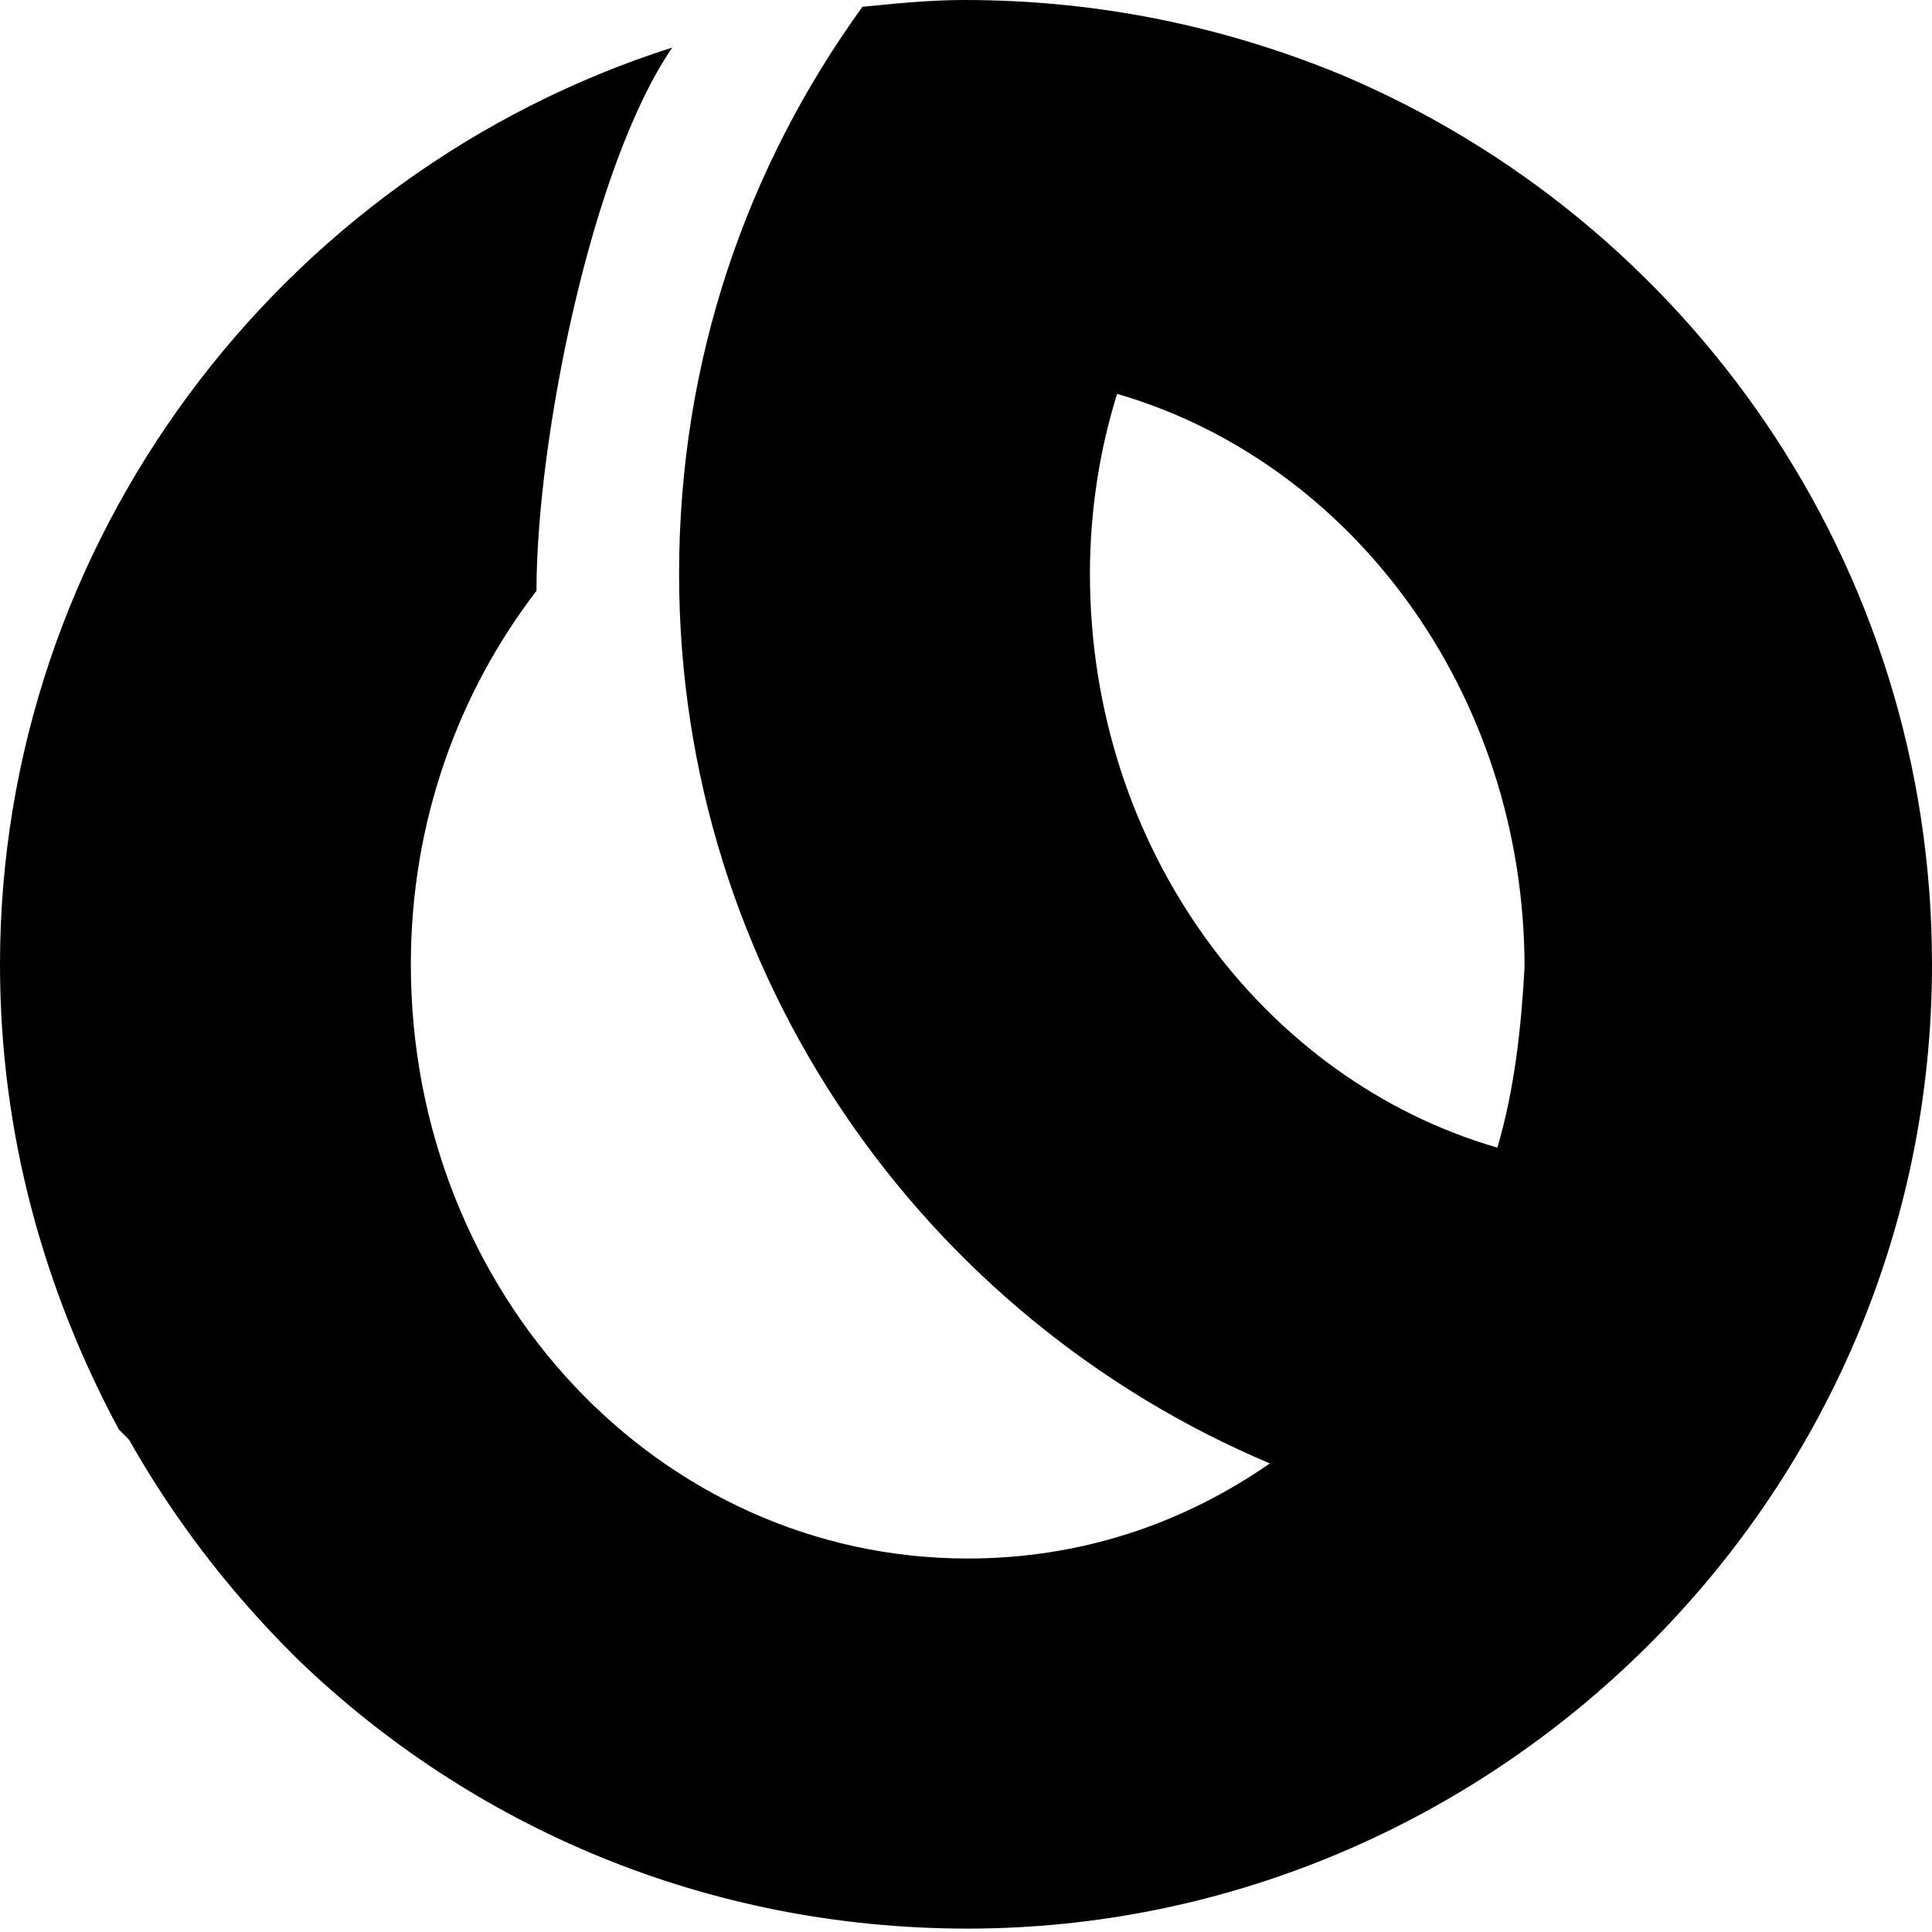 <?xml version="1.0" encoding="UTF-8" standalone="no"?>
<svg
   version="1.1"
   id="Layer_1"
   x="0px"
   y="0px"
   viewBox="0 0 56.9 56.9"
   style="enable-background:new 0 0 56.9 56.9;"
   xml:space="preserve"
   sodipodi:docname="atos-logo.svg"
   inkscape:version="1.1.1 (3bf5ae0d25, 2021-09-20)"
   xmlns:inkscape="http://www.inkscape.org/namespaces/inkscape"
   xmlns:sodipodi="http://sodipodi.sourceforge.net/DTD/sodipodi-0.dtd"
   xmlns="http://www.w3.org/2000/svg"
   xmlns:svg="http://www.w3.org/2000/svg"><defs
   id="defs9105" /><sodipodi:namedview
   id="namedview9103"
   pagecolor="#505050"
   bordercolor="#eeeeee"
   borderopacity="1"
   inkscape:pageshadow="0"
   inkscape:pageopacity="0"
   inkscape:pagecheckerboard="0"
   showgrid="false"
   inkscape:zoom="15.342706"
   inkscape:cx="28.417412"
   inkscape:cy="28.417412"
   inkscape:window-width="2503"
   inkscape:window-height="1363"
   inkscape:window-x="1299"
   inkscape:window-y="0"
   inkscape:window-maximized="0"
   inkscape:current-layer="Layer_1" />
 <style
   type="text/css"
   id="style9098">
  .st0{fill:#0596FF;}
 </style>
 <path
   class="st0"
   d="M44.1,33.8c-6.9-2-12-8.8-12-16.9c0-1.9,0.3-3.7,0.8-5.3c6.9,2,12,8.8,12,16.9C44.8,30.3,44.6,32.1,44.1,33.8   M56.9,28.4c0-11.8-7.2-21.9-17.4-26.2l0,0C36.1,0.8,32.4,0,28.4,0c-1,0-2,0.1-3,0.2C22,4.9,20,10.6,20,16.9  c0,11.8,7.2,21.9,17.4,26.2c-2.6,1.8-5.6,2.8-8.9,2.8c-9.1,0-16.4-7.8-16.4-17.5c0-4.2,1.4-8,3.7-11c0-4.4,1.6-12.5,4-16  C8.2,5.1,0,16,0,28.4c0,5,1.3,9.6,3.5,13.7l0.3,0.3c1.3,2.3,2.9,4.4,4.8,6.3l0.2,0.2c5.1,4.9,12,7.9,19.7,7.9l0,0l0,0  C43.9,56.8,56.9,44.2,56.9,28.4"
   id="path9100"
   style="fill:#000000">
 </path>
</svg>
